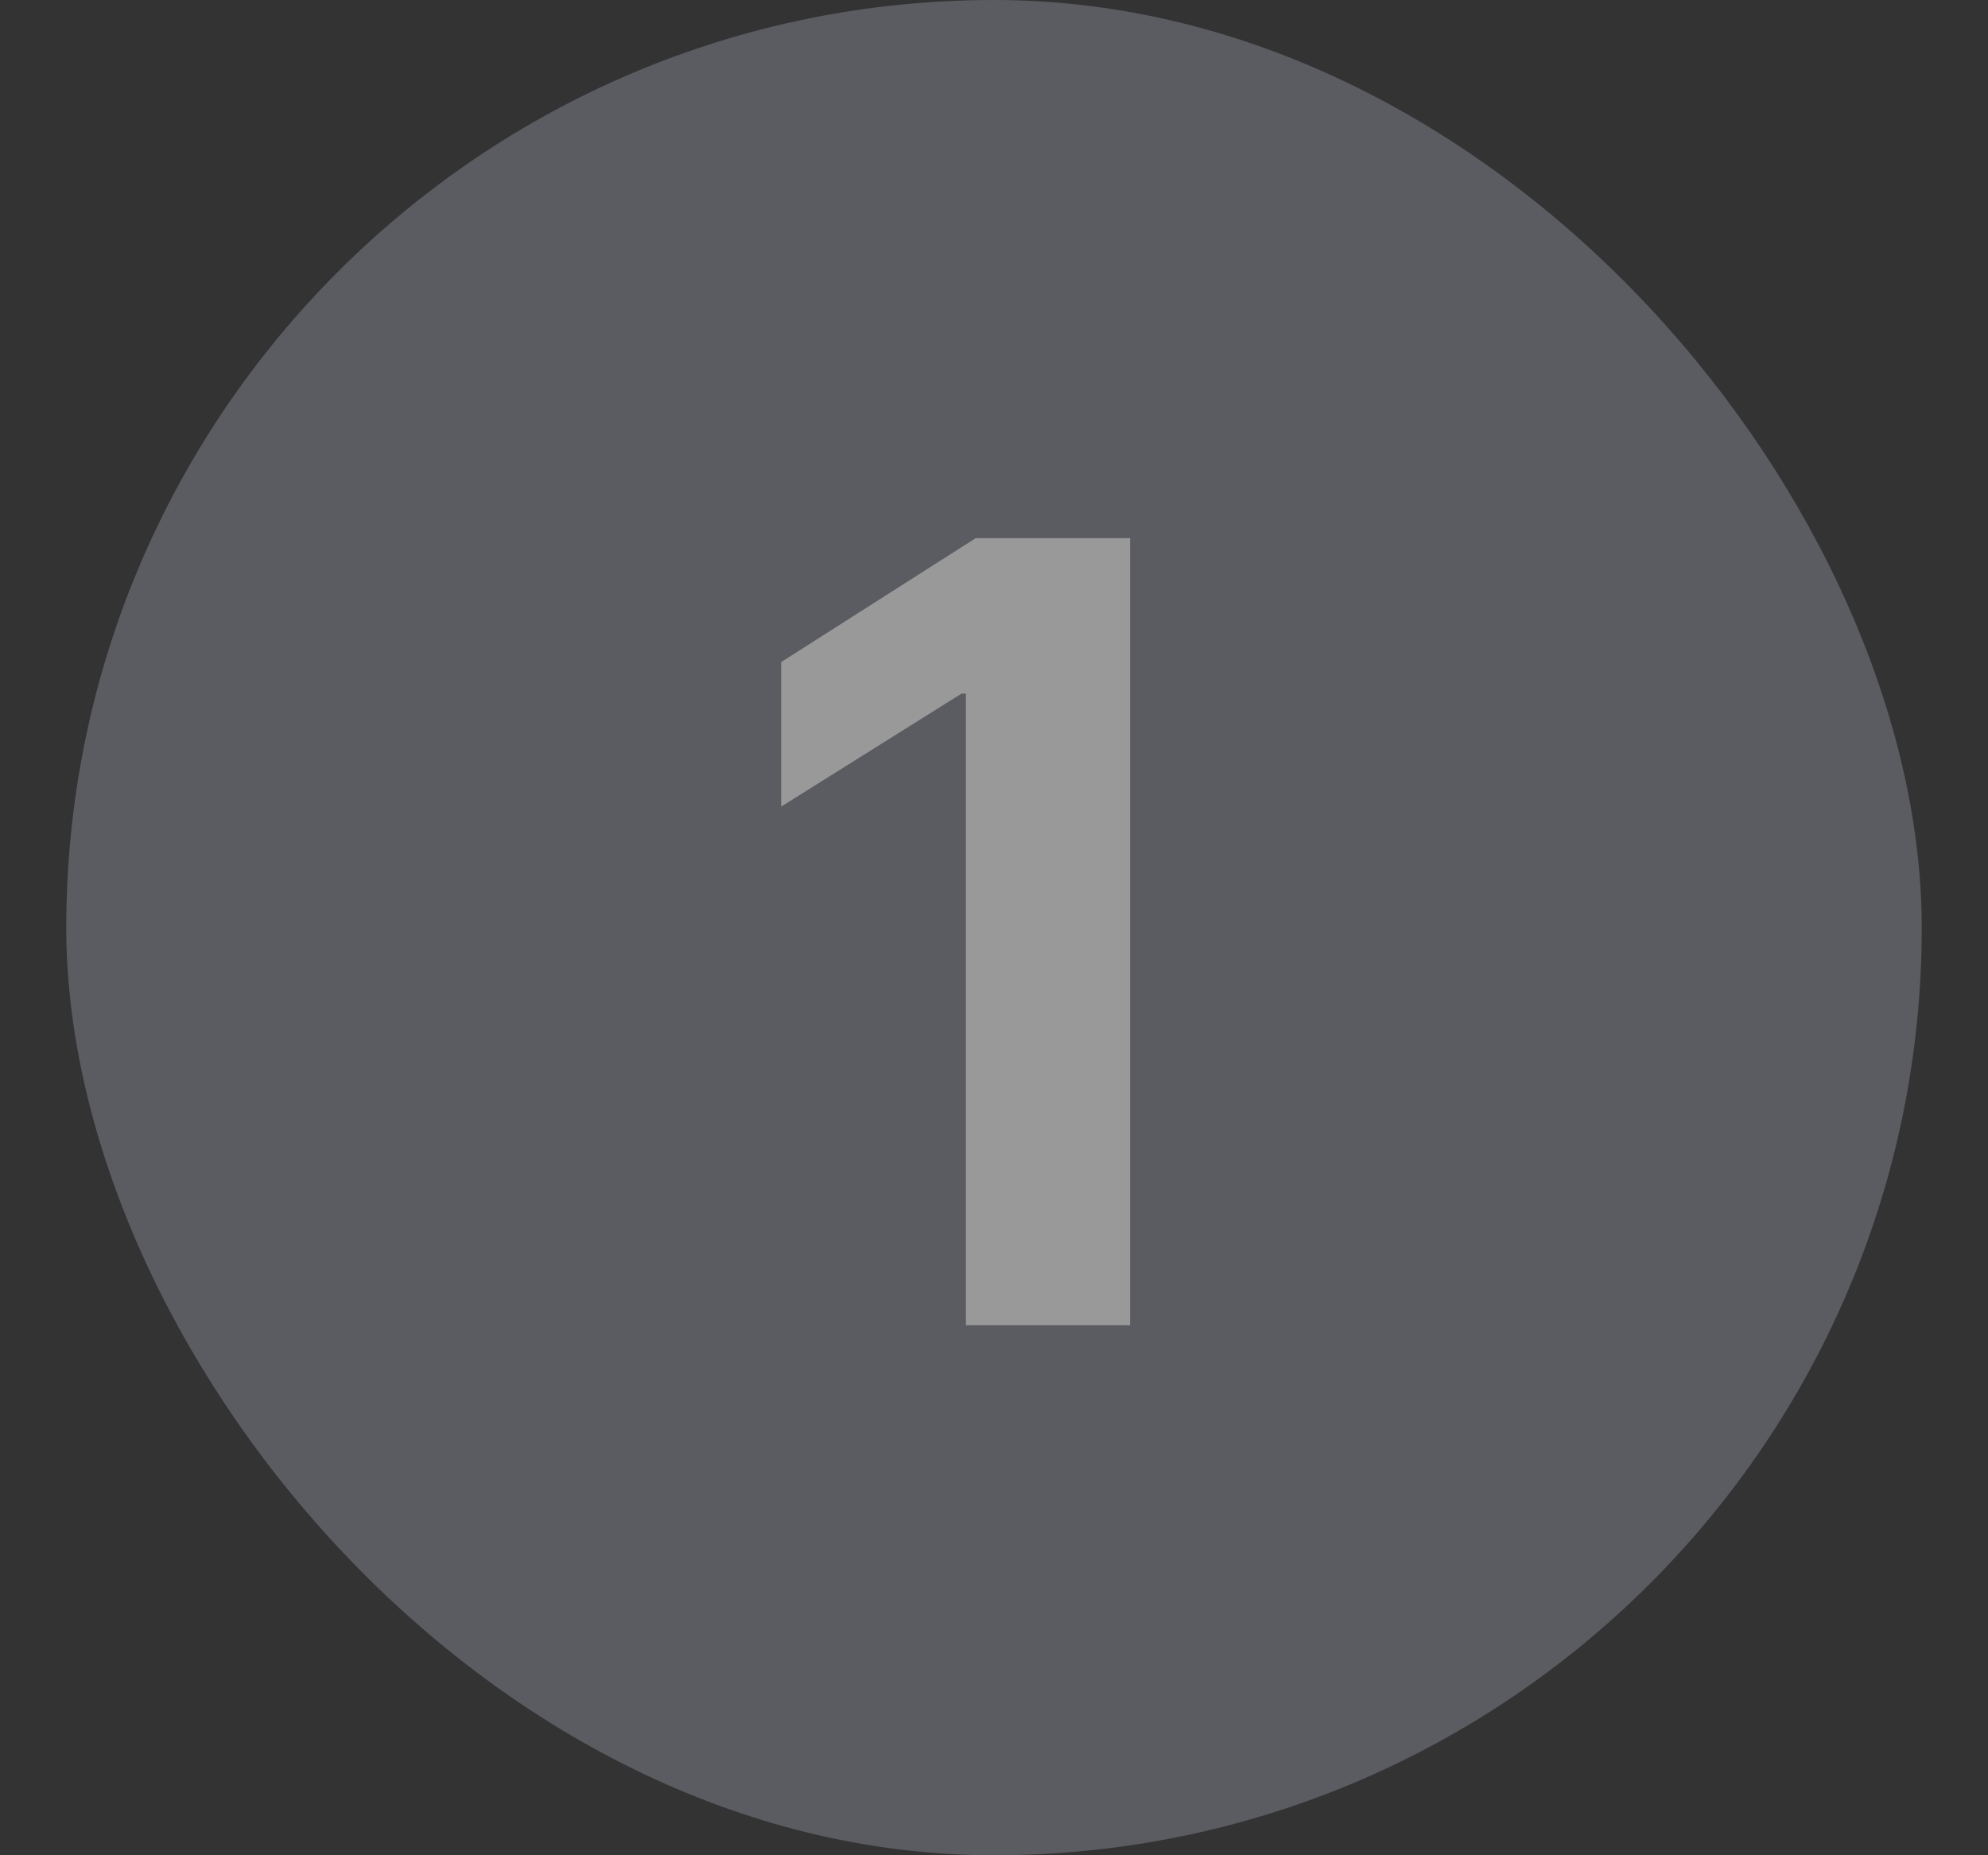 <svg width="15" height="14" viewBox="0 0 15 14" fill="none" xmlns="http://www.w3.org/2000/svg">
<rect x="0" y="0" width="15" height="14" fill="#333333" stroke="none"/>
<g opacity="0.5">
<rect x="0.5" width="14" height="14" rx="7" fill="#828591"/>
<path d="M8.527 4.061V10H7.288V5.234H7.255L5.894 6.087V4.996L7.362 4.061H8.527Z" fill="white"/>
</g>
</svg>
